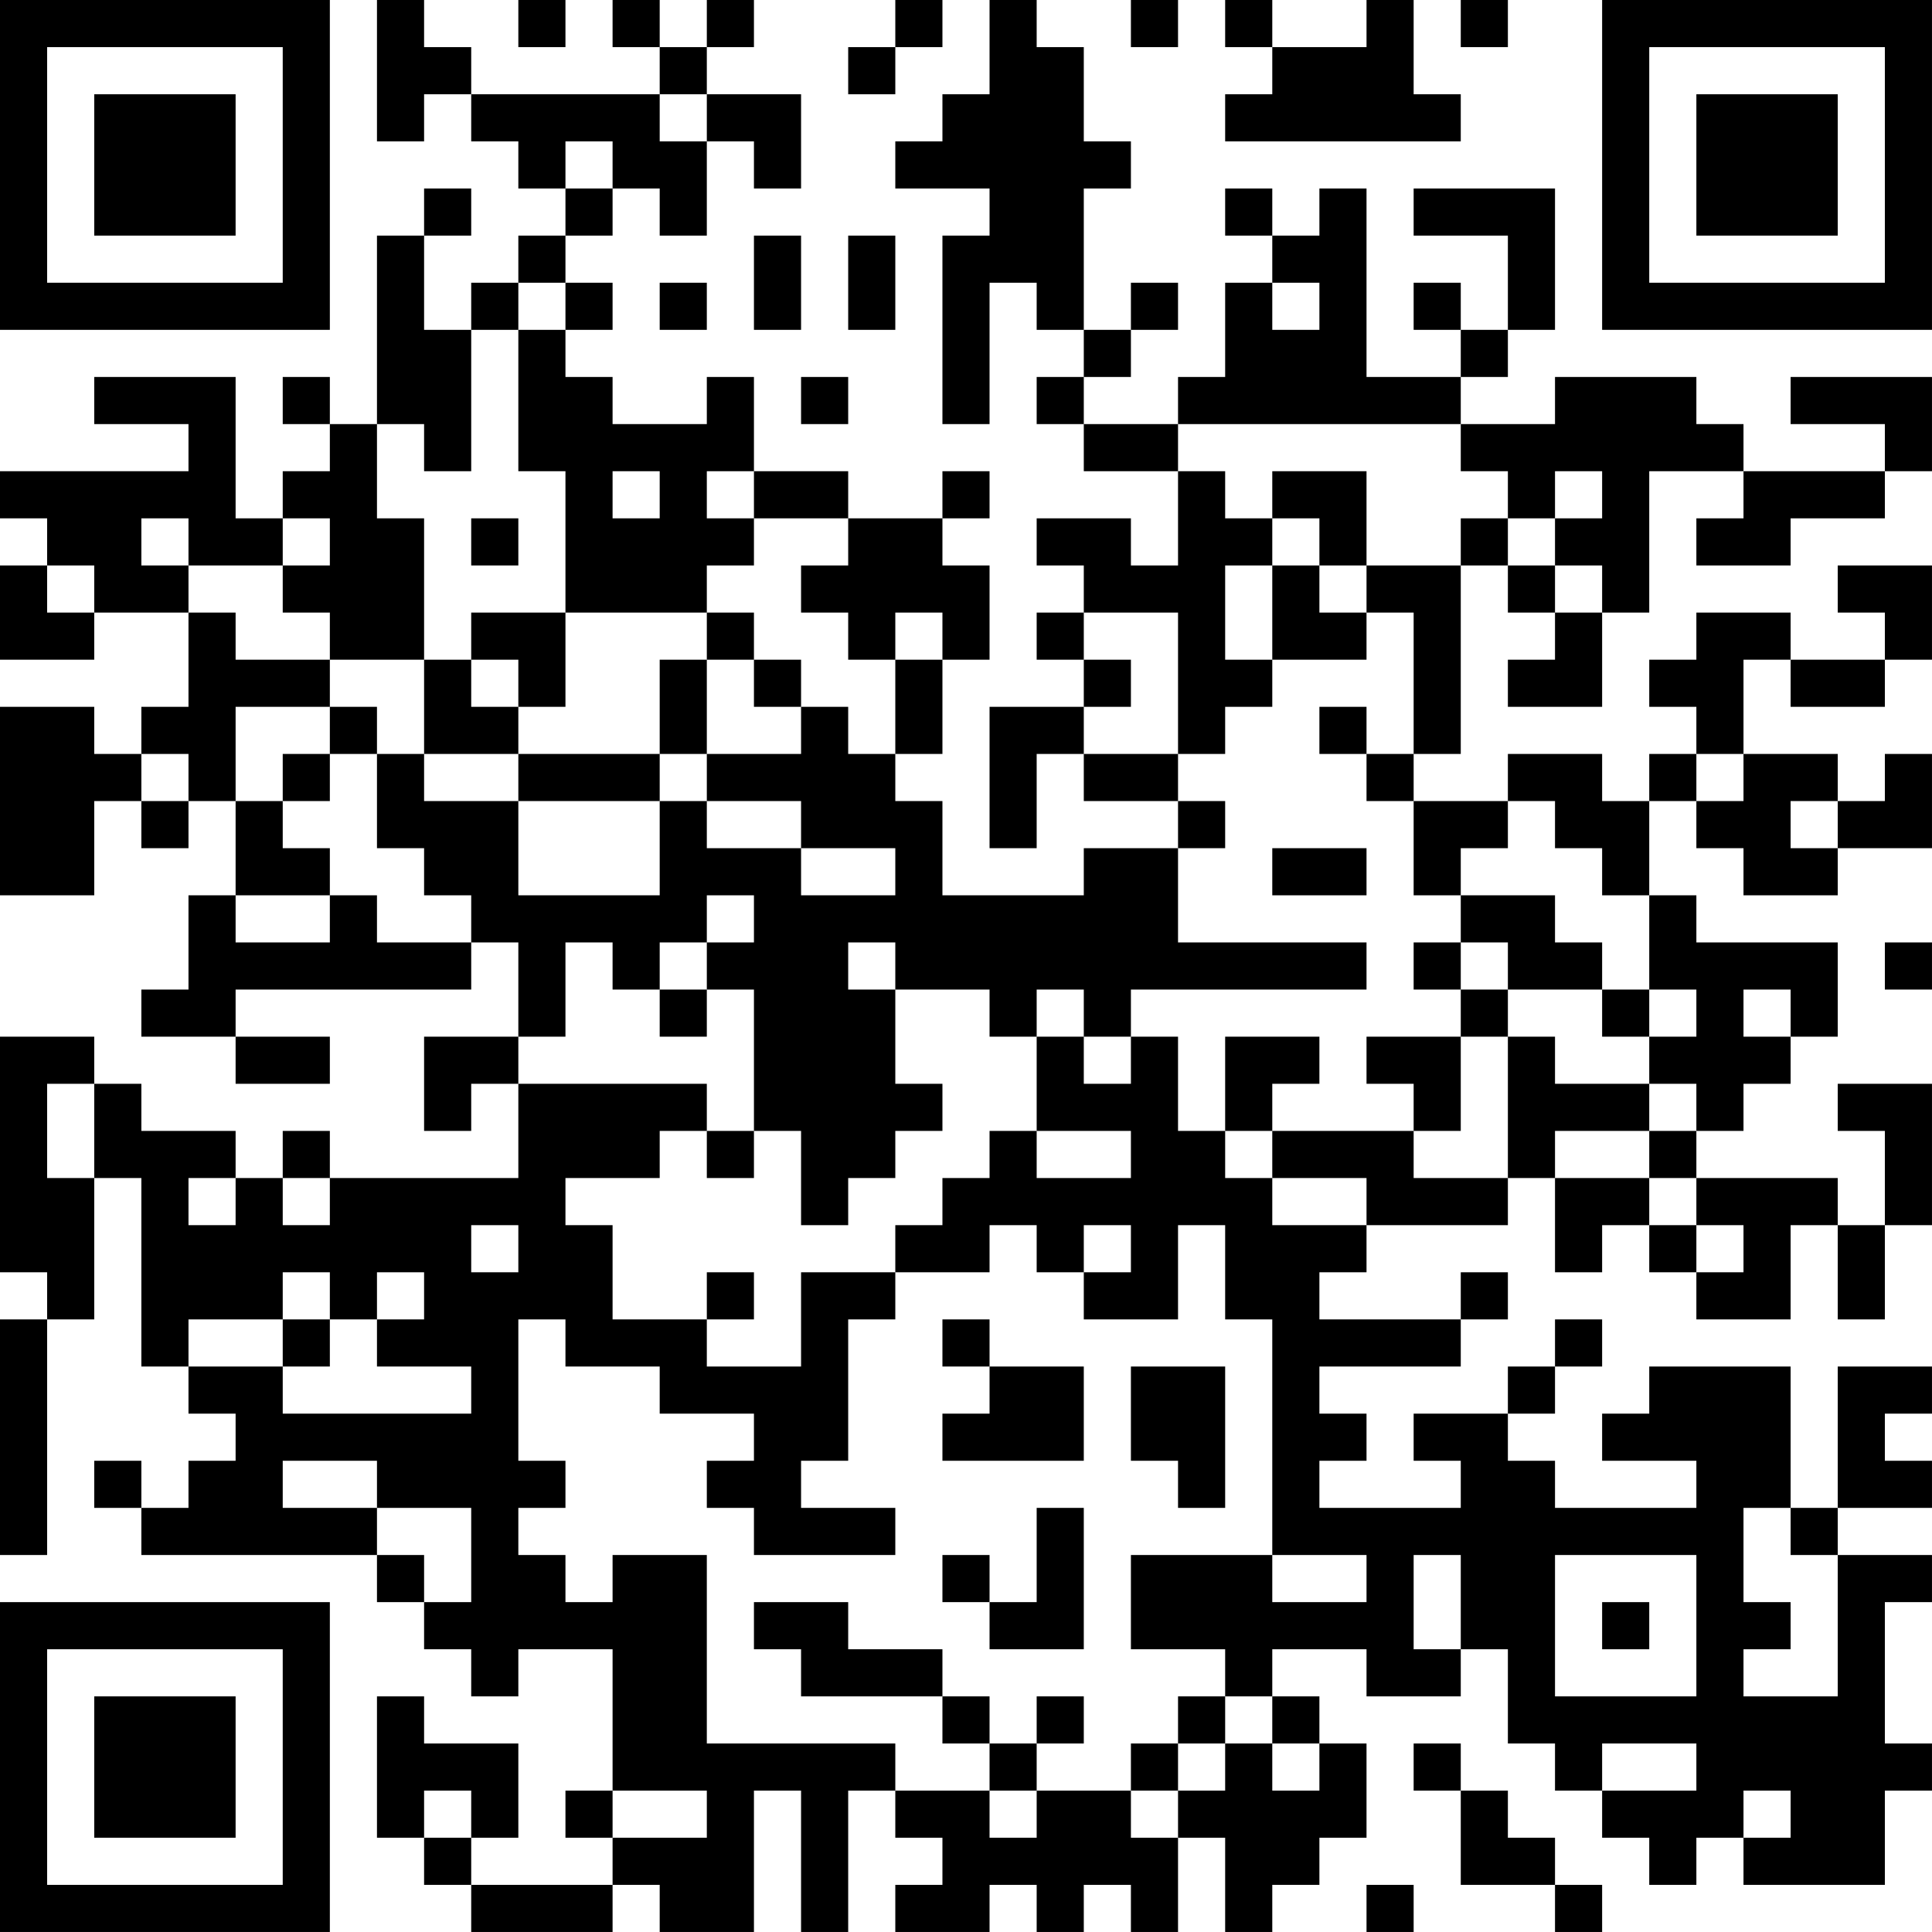 <?xml version="1.0" encoding="UTF-8"?>
<svg xmlns="http://www.w3.org/2000/svg" version="1.1" width="200" height="200" viewBox="0 0 200 200"><rect x="0" y="0" width="200" height="200" fill="#ffffff"/><g transform="scale(4.878)"><g transform="translate(0,0)"><path fill-rule="evenodd" d="M8 0L8 3L9 3L9 2L10 2L10 3L11 3L11 4L12 4L12 5L11 5L11 6L10 6L10 7L9 7L9 5L10 5L10 4L9 4L9 5L8 5L8 9L7 9L7 8L6 8L6 9L7 9L7 10L6 10L6 11L5 11L5 8L2 8L2 9L4 9L4 10L0 10L0 11L1 11L1 12L0 12L0 14L2 14L2 13L4 13L4 15L3 15L3 16L2 16L2 15L0 15L0 19L2 19L2 17L3 17L3 18L4 18L4 17L5 17L5 19L4 19L4 21L3 21L3 22L5 22L5 23L7 23L7 22L5 22L5 21L10 21L10 20L11 20L11 22L9 22L9 24L10 24L10 23L11 23L11 25L7 25L7 24L6 24L6 25L5 25L5 24L3 24L3 23L2 23L2 22L0 22L0 27L1 27L1 28L0 28L0 33L1 33L1 28L2 28L2 25L3 25L3 29L4 29L4 30L5 30L5 31L4 31L4 32L3 32L3 31L2 31L2 32L3 32L3 33L8 33L8 34L9 34L9 35L10 35L10 36L11 36L11 35L13 35L13 38L12 38L12 39L13 39L13 40L10 40L10 39L11 39L11 37L9 37L9 36L8 36L8 39L9 39L9 40L10 40L10 41L13 41L13 40L14 40L14 41L16 41L16 38L17 38L17 41L18 41L18 38L19 38L19 39L20 39L20 40L19 40L19 41L21 41L21 40L22 40L22 41L23 41L23 40L24 40L24 41L25 41L25 39L26 39L26 41L27 41L27 40L28 40L28 39L29 39L29 37L28 37L28 36L27 36L27 35L29 35L29 36L31 36L31 35L32 35L32 37L33 37L33 38L34 38L34 39L35 39L35 40L36 40L36 39L37 39L37 40L40 40L40 38L41 38L41 37L40 37L40 34L41 34L41 33L39 33L39 32L41 32L41 31L40 31L40 30L41 30L41 29L39 29L39 32L38 32L38 29L35 29L35 30L34 30L34 31L36 31L36 32L33 32L33 31L32 31L32 30L33 30L33 29L34 29L34 28L33 28L33 29L32 29L32 30L30 30L30 31L31 31L31 32L28 32L28 31L29 31L29 30L28 30L28 29L31 29L31 28L32 28L32 27L31 27L31 28L28 28L28 27L29 27L29 26L32 26L32 25L33 25L33 27L34 27L34 26L35 26L35 27L36 27L36 28L38 28L38 26L39 26L39 28L40 28L40 26L41 26L41 23L39 23L39 24L40 24L40 26L39 26L39 25L36 25L36 24L37 24L37 23L38 23L38 22L39 22L39 20L36 20L36 19L35 19L35 17L36 17L36 18L37 18L37 19L39 19L39 18L41 18L41 16L40 16L40 17L39 17L39 16L37 16L37 14L38 14L38 15L40 15L40 14L41 14L41 12L39 12L39 13L40 13L40 14L38 14L38 13L36 13L36 14L35 14L35 15L36 15L36 16L35 16L35 17L34 17L34 16L32 16L32 17L30 17L30 16L31 16L31 12L32 12L32 13L33 13L33 14L32 14L32 15L34 15L34 13L35 13L35 10L37 10L37 11L36 11L36 12L38 12L38 11L40 11L40 10L41 10L41 8L38 8L38 9L40 9L40 10L37 10L37 9L36 9L36 8L33 8L33 9L31 9L31 8L32 8L32 7L33 7L33 4L30 4L30 5L32 5L32 7L31 7L31 6L30 6L30 7L31 7L31 8L29 8L29 4L28 4L28 5L27 5L27 4L26 4L26 5L27 5L27 6L26 6L26 8L25 8L25 9L23 9L23 8L24 8L24 7L25 7L25 6L24 6L24 7L23 7L23 4L24 4L24 3L23 3L23 1L22 1L22 0L21 0L21 2L20 2L20 3L19 3L19 4L21 4L21 5L20 5L20 9L21 9L21 6L22 6L22 7L23 7L23 8L22 8L22 9L23 9L23 10L25 10L25 12L24 12L24 11L22 11L22 12L23 12L23 13L22 13L22 14L23 14L23 15L21 15L21 18L22 18L22 16L23 16L23 17L25 17L25 18L23 18L23 19L20 19L20 17L19 17L19 16L20 16L20 14L21 14L21 12L20 12L20 11L21 11L21 10L20 10L20 11L18 11L18 10L16 10L16 8L15 8L15 9L13 9L13 8L12 8L12 7L13 7L13 6L12 6L12 5L13 5L13 4L14 4L14 5L15 5L15 3L16 3L16 4L17 4L17 2L15 2L15 1L16 1L16 0L15 0L15 1L14 1L14 0L13 0L13 1L14 1L14 2L10 2L10 1L9 1L9 0ZM11 0L11 1L12 1L12 0ZM19 0L19 1L18 1L18 2L19 2L19 1L20 1L20 0ZM24 0L24 1L25 1L25 0ZM26 0L26 1L27 1L27 2L26 2L26 3L31 3L31 2L30 2L30 0L29 0L29 1L27 1L27 0ZM31 0L31 1L32 1L32 0ZM14 2L14 3L15 3L15 2ZM12 3L12 4L13 4L13 3ZM16 5L16 7L17 7L17 5ZM18 5L18 7L19 7L19 5ZM11 6L11 7L10 7L10 10L9 10L9 9L8 9L8 11L9 11L9 14L7 14L7 13L6 13L6 12L7 12L7 11L6 11L6 12L4 12L4 11L3 11L3 12L4 12L4 13L5 13L5 14L7 14L7 15L5 15L5 17L6 17L6 18L7 18L7 19L5 19L5 20L7 20L7 19L8 19L8 20L10 20L10 19L9 19L9 18L8 18L8 16L9 16L9 17L11 17L11 19L14 19L14 17L15 17L15 18L17 18L17 19L19 19L19 18L17 18L17 17L15 17L15 16L17 16L17 15L18 15L18 16L19 16L19 14L20 14L20 13L19 13L19 14L18 14L18 13L17 13L17 12L18 12L18 11L16 11L16 10L15 10L15 11L16 11L16 12L15 12L15 13L12 13L12 10L11 10L11 7L12 7L12 6ZM14 6L14 7L15 7L15 6ZM27 6L27 7L28 7L28 6ZM17 8L17 9L18 9L18 8ZM25 9L25 10L26 10L26 11L27 11L27 12L26 12L26 14L27 14L27 15L26 15L26 16L25 16L25 13L23 13L23 14L24 14L24 15L23 15L23 16L25 16L25 17L26 17L26 18L25 18L25 20L29 20L29 21L24 21L24 22L23 22L23 21L22 21L22 22L21 22L21 21L19 21L19 20L18 20L18 21L19 21L19 23L20 23L20 24L19 24L19 25L18 25L18 26L17 26L17 24L16 24L16 21L15 21L15 20L16 20L16 19L15 19L15 20L14 20L14 21L13 21L13 20L12 20L12 22L11 22L11 23L15 23L15 24L14 24L14 25L12 25L12 26L13 26L13 28L15 28L15 29L17 29L17 27L19 27L19 28L18 28L18 31L17 31L17 32L19 32L19 33L16 33L16 32L15 32L15 31L16 31L16 30L14 30L14 29L12 29L12 28L11 28L11 31L12 31L12 32L11 32L11 33L12 33L12 34L13 34L13 33L15 33L15 37L19 37L19 38L21 38L21 39L22 39L22 38L24 38L24 39L25 39L25 38L26 38L26 37L27 37L27 38L28 38L28 37L27 37L27 36L26 36L26 35L24 35L24 33L27 33L27 34L29 34L29 33L27 33L27 28L26 28L26 26L25 26L25 28L23 28L23 27L24 27L24 26L23 26L23 27L22 27L22 26L21 26L21 27L19 27L19 26L20 26L20 25L21 25L21 24L22 24L22 25L24 25L24 24L22 24L22 22L23 22L23 23L24 23L24 22L25 22L25 24L26 24L26 25L27 25L27 26L29 26L29 25L27 25L27 24L30 24L30 25L32 25L32 22L33 22L33 23L35 23L35 24L33 24L33 25L35 25L35 26L36 26L36 27L37 27L37 26L36 26L36 25L35 25L35 24L36 24L36 23L35 23L35 22L36 22L36 21L35 21L35 19L34 19L34 18L33 18L33 17L32 17L32 18L31 18L31 19L30 19L30 17L29 17L29 16L30 16L30 13L29 13L29 12L31 12L31 11L32 11L32 12L33 12L33 13L34 13L34 12L33 12L33 11L34 11L34 10L33 10L33 11L32 11L32 10L31 10L31 9ZM13 10L13 11L14 11L14 10ZM27 10L27 11L28 11L28 12L27 12L27 14L29 14L29 13L28 13L28 12L29 12L29 10ZM10 11L10 12L11 12L11 11ZM1 12L1 13L2 13L2 12ZM10 13L10 14L9 14L9 16L11 16L11 17L14 17L14 16L15 16L15 14L16 14L16 15L17 15L17 14L16 14L16 13L15 13L15 14L14 14L14 16L11 16L11 15L12 15L12 13ZM10 14L10 15L11 15L11 14ZM7 15L7 16L6 16L6 17L7 17L7 16L8 16L8 15ZM28 15L28 16L29 16L29 15ZM3 16L3 17L4 17L4 16ZM36 16L36 17L37 17L37 16ZM38 17L38 18L39 18L39 17ZM27 18L27 19L29 19L29 18ZM31 19L31 20L30 20L30 21L31 21L31 22L29 22L29 23L30 23L30 24L31 24L31 22L32 22L32 21L34 21L34 22L35 22L35 21L34 21L34 20L33 20L33 19ZM31 20L31 21L32 21L32 20ZM40 20L40 21L41 21L41 20ZM14 21L14 22L15 22L15 21ZM37 21L37 22L38 22L38 21ZM26 22L26 24L27 24L27 23L28 23L28 22ZM1 23L1 25L2 25L2 23ZM15 24L15 25L16 25L16 24ZM4 25L4 26L5 26L5 25ZM6 25L6 26L7 26L7 25ZM10 26L10 27L11 27L11 26ZM6 27L6 28L4 28L4 29L6 29L6 30L10 30L10 29L8 29L8 28L9 28L9 27L8 27L8 28L7 28L7 27ZM15 27L15 28L16 28L16 27ZM6 28L6 29L7 29L7 28ZM20 28L20 29L21 29L21 30L20 30L20 31L23 31L23 29L21 29L21 28ZM24 29L24 31L25 31L25 32L26 32L26 29ZM6 31L6 32L8 32L8 33L9 33L9 34L10 34L10 32L8 32L8 31ZM22 32L22 34L21 34L21 33L20 33L20 34L21 34L21 35L23 35L23 32ZM37 32L37 34L38 34L38 35L37 35L37 36L39 36L39 33L38 33L38 32ZM30 33L30 35L31 35L31 33ZM33 33L33 36L36 36L36 33ZM16 34L16 35L17 35L17 36L20 36L20 37L21 37L21 38L22 38L22 37L23 37L23 36L22 36L22 37L21 37L21 36L20 36L20 35L18 35L18 34ZM34 34L34 35L35 35L35 34ZM25 36L25 37L24 37L24 38L25 38L25 37L26 37L26 36ZM30 37L30 38L31 38L31 40L33 40L33 41L34 41L34 40L33 40L33 39L32 39L32 38L31 38L31 37ZM34 37L34 38L36 38L36 37ZM9 38L9 39L10 39L10 38ZM13 38L13 39L15 39L15 38ZM37 38L37 39L38 39L38 38ZM29 40L29 41L30 41L30 40ZM0 0L0 7L7 7L7 0ZM1 1L1 6L6 6L6 1ZM2 2L2 5L5 5L5 2ZM34 0L34 7L41 7L41 0ZM35 1L35 6L40 6L40 1ZM36 2L36 5L39 5L39 2ZM0 34L0 41L7 41L7 34ZM1 35L1 40L6 40L6 35ZM2 36L2 39L5 39L5 36Z" fill="#000000"/></g></g></svg>
